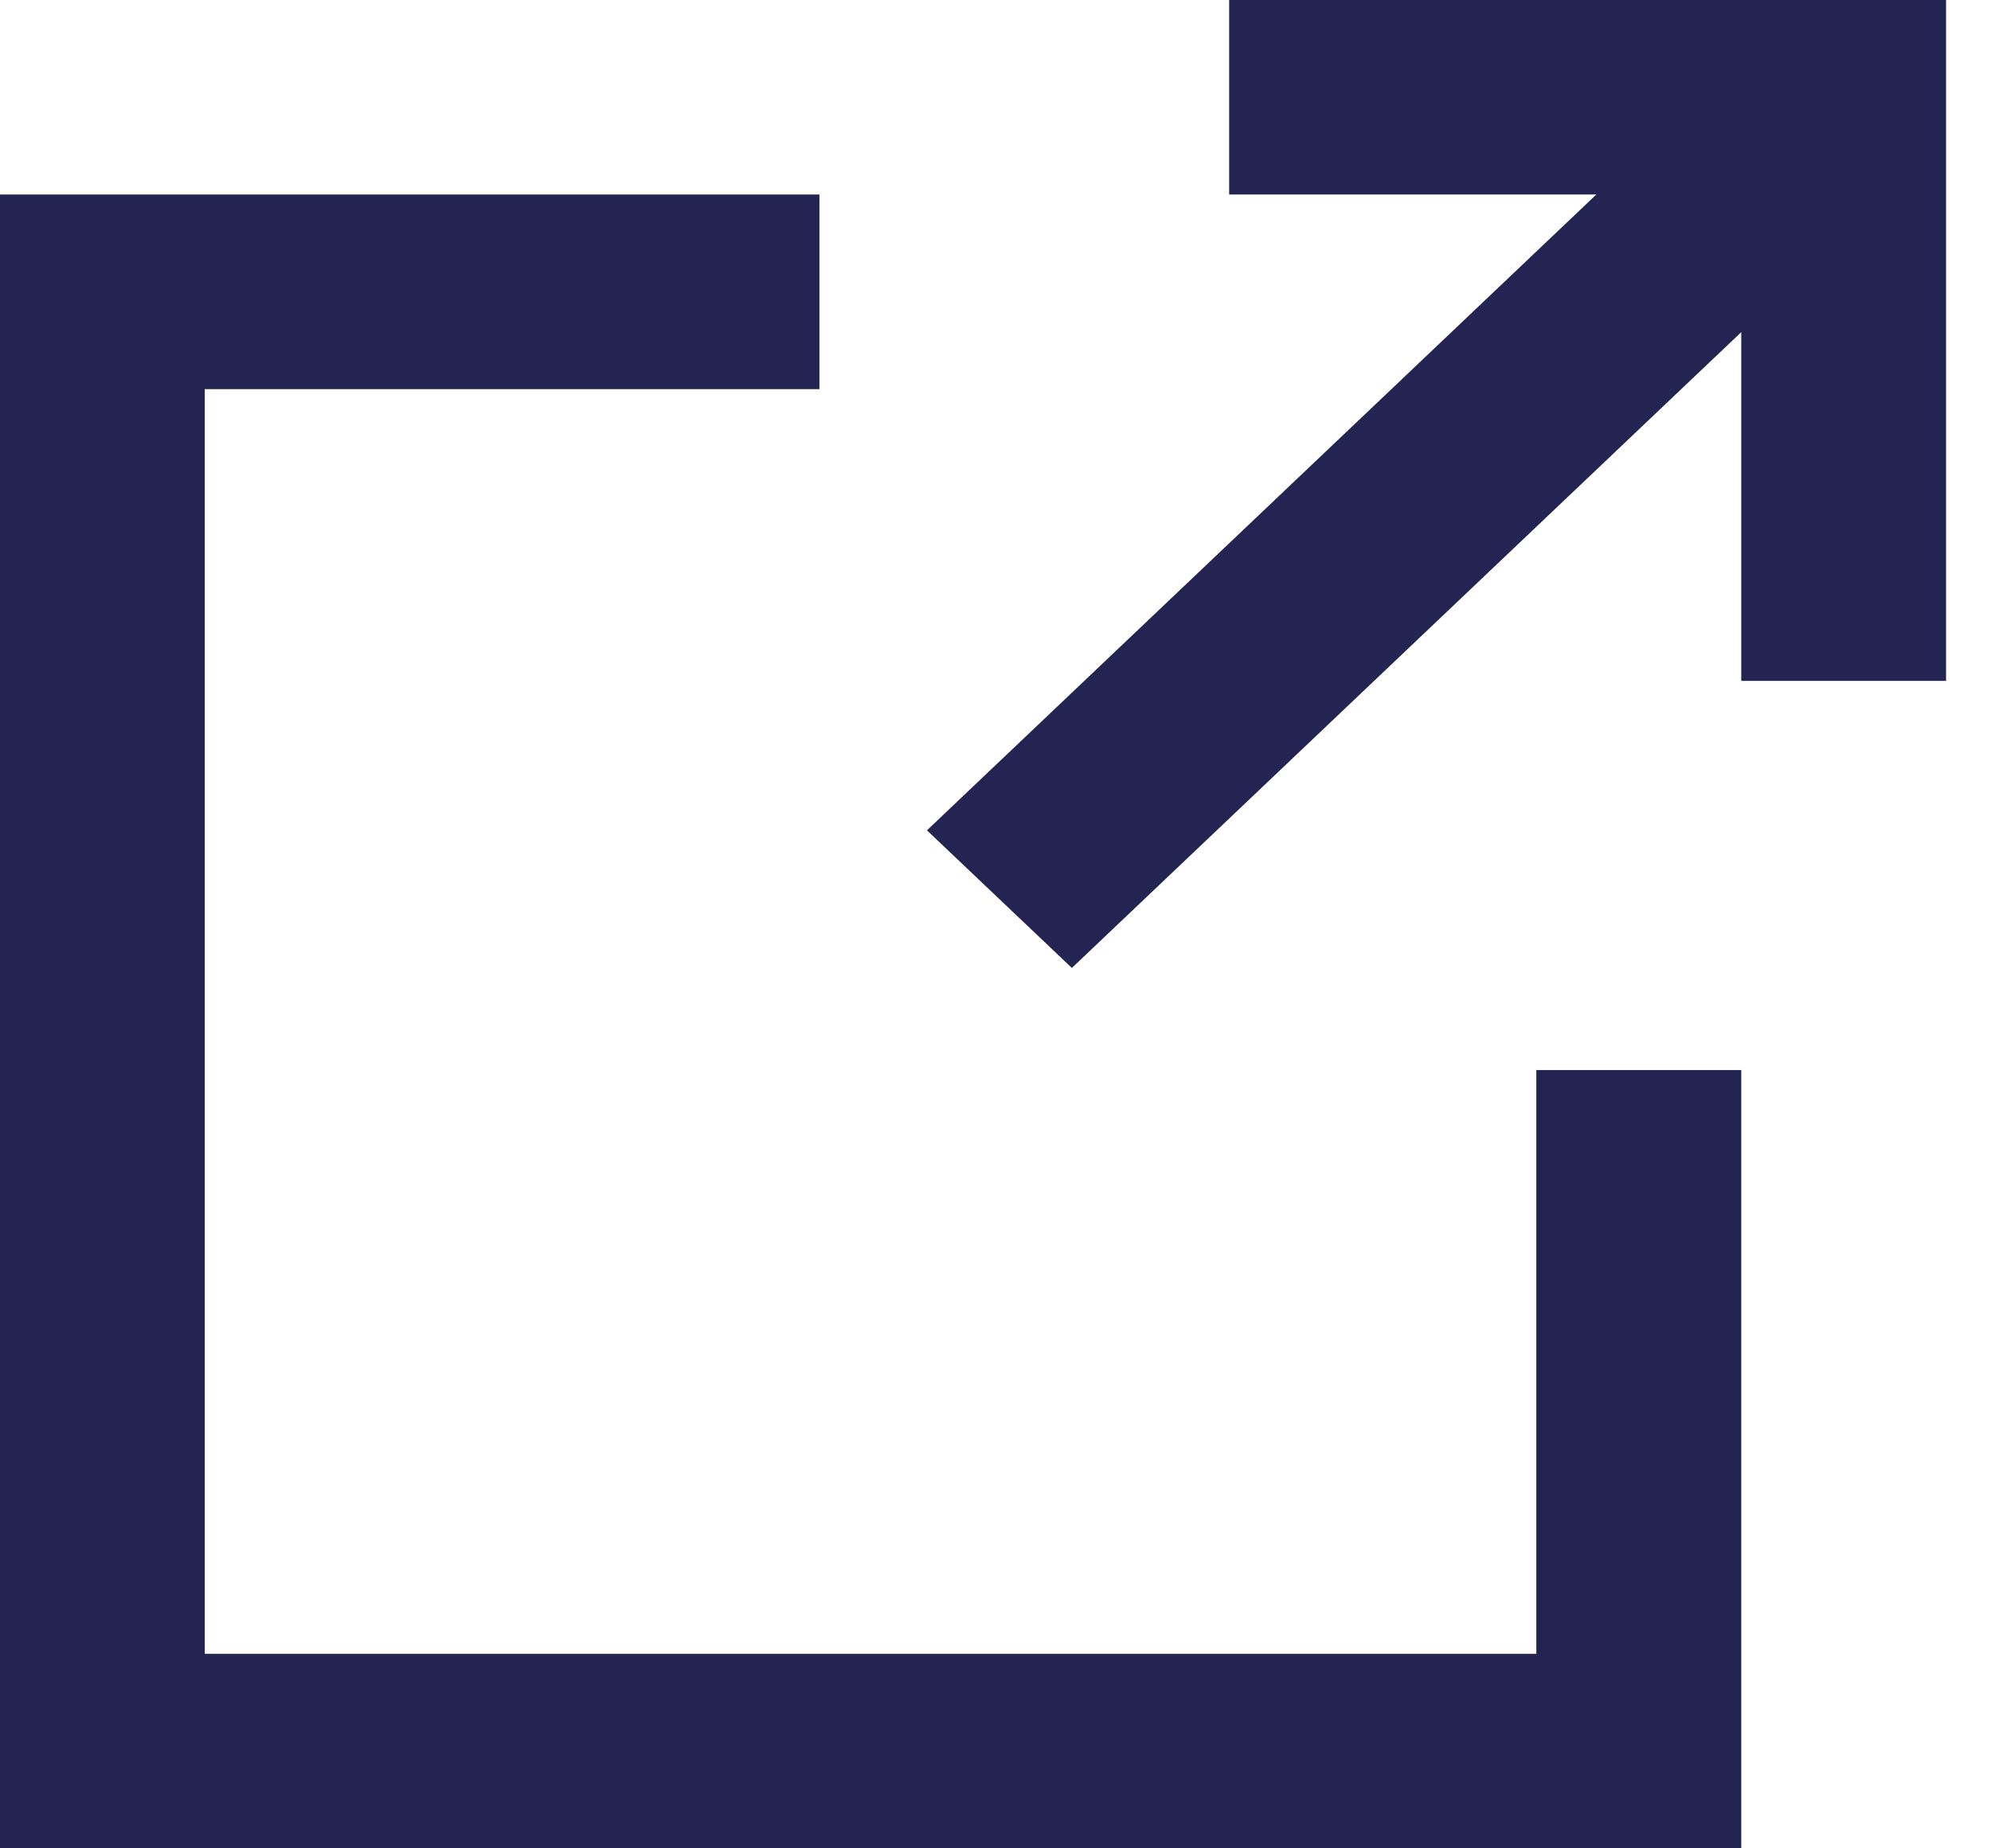 <?xml version="1.0" encoding="UTF-8"?>
<svg width="14px" height="13px" viewBox="0 0 14 13" version="1.1" xmlns="http://www.w3.org/2000/svg" xmlns:xlink="http://www.w3.org/1999/xlink">
    <!-- Generator: Sketch 59.1 (86144) - https://sketch.com -->
    <title>blank-target</title>
    <desc>Created with Sketch.</desc>
    <g id="Page-1" stroke="none" stroke-width="1" fill="none" fill-rule="evenodd">
        <g id="Main-Screen-Copy-17" transform="translate(-267, -698)" fill="#242453">
            <g id="blank-target" transform="translate(267, 698)">
                <polygon id="Path" points="5.762 1.368 5.762 2.737 1.44 2.737 1.44 11.632 10.803 11.632 10.803 7.526 12.244 7.526 12.244 13 0 13 0 1.368"></polygon>
                <polygon id="Path" points="13.684 0 13.684 4.789 12.244 4.789 12.244 1.368 8.643 1.368 8.643 0"></polygon>
                <polygon id="Rectangle" points="6.518 5.84 12.629 0.034 13.648 1.002 7.537 6.808"></polygon>
            </g>
        </g>
    </g>
</svg>
